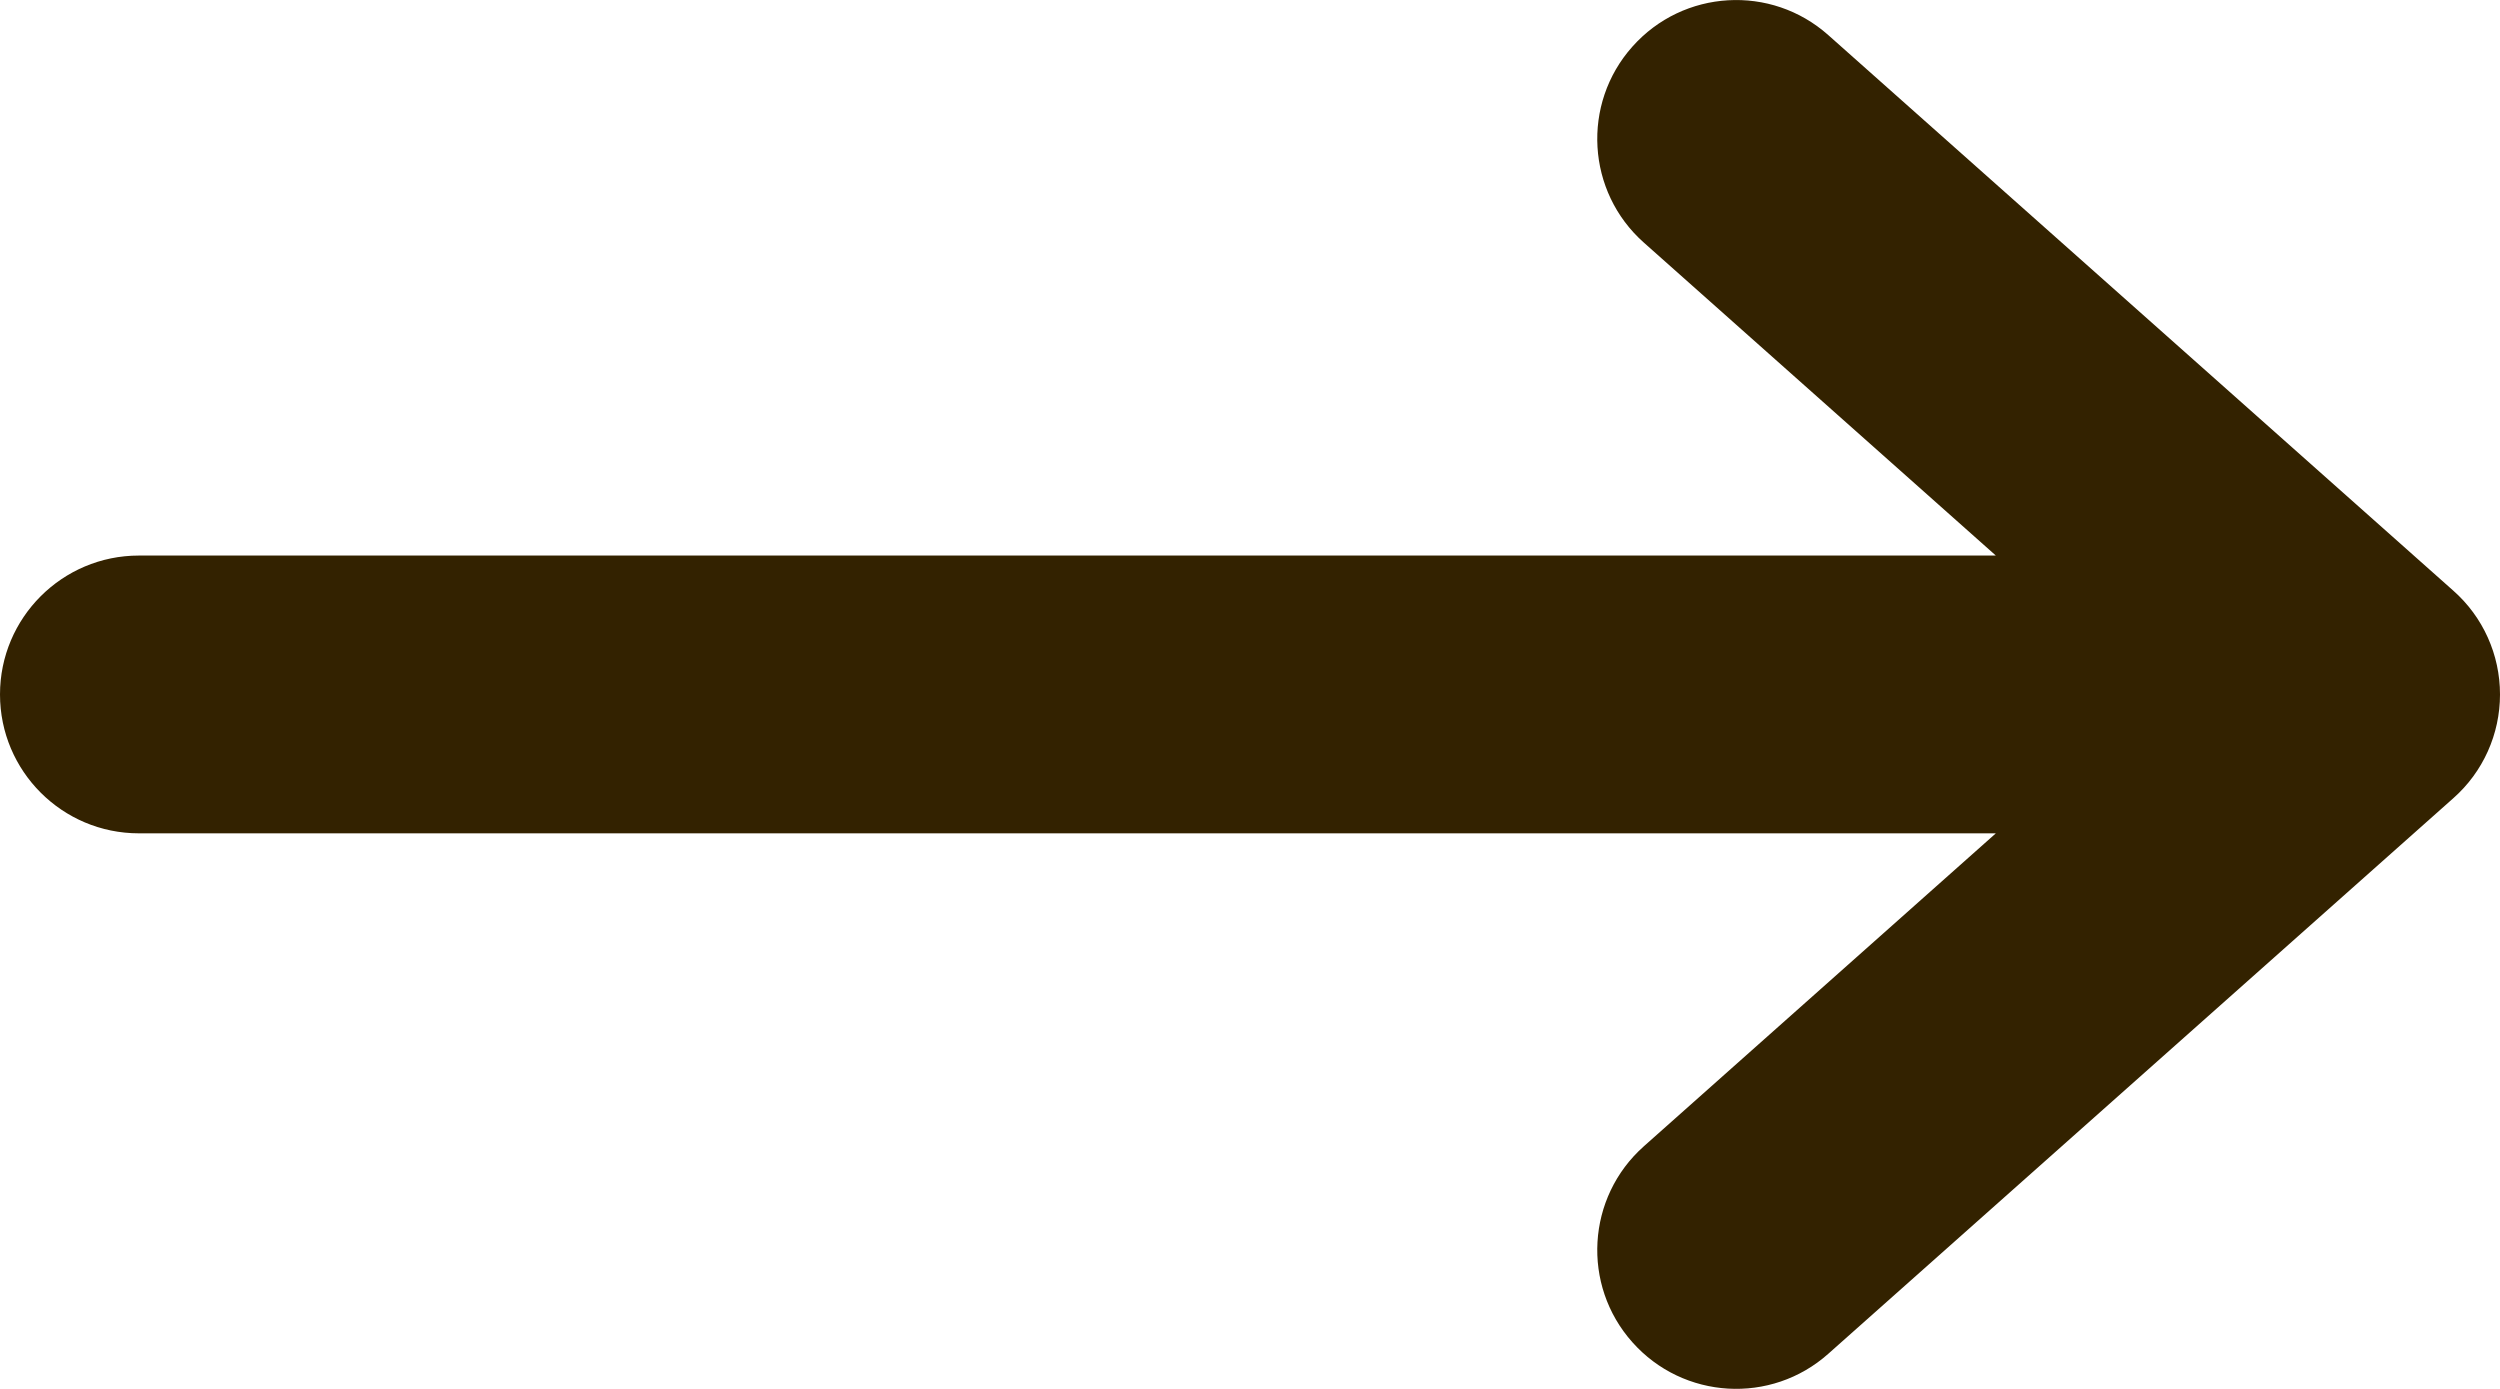 <svg width="18" height="10" viewBox="0 0 18 10" fill="none" xmlns="http://www.w3.org/2000/svg">
<path fill-rule="evenodd" clip-rule="evenodd" d="M11.753 0.336C12.12 -0.077 12.752 -0.114 13.164 0.253L17.664 4.253C17.878 4.442 18 4.714 18 5C18 5.286 17.878 5.558 17.664 5.747L13.164 9.747C12.752 10.114 12.12 10.077 11.753 9.664C11.386 9.252 11.423 8.62 11.836 8.253L14.37 6H1C0.448 6 0 5.552 0 5C0 4.448 0.448 4 1 4H14.37L11.836 1.747C11.423 1.381 11.386 0.748 11.753 0.336Z" fill="#332200"/>
</svg>
